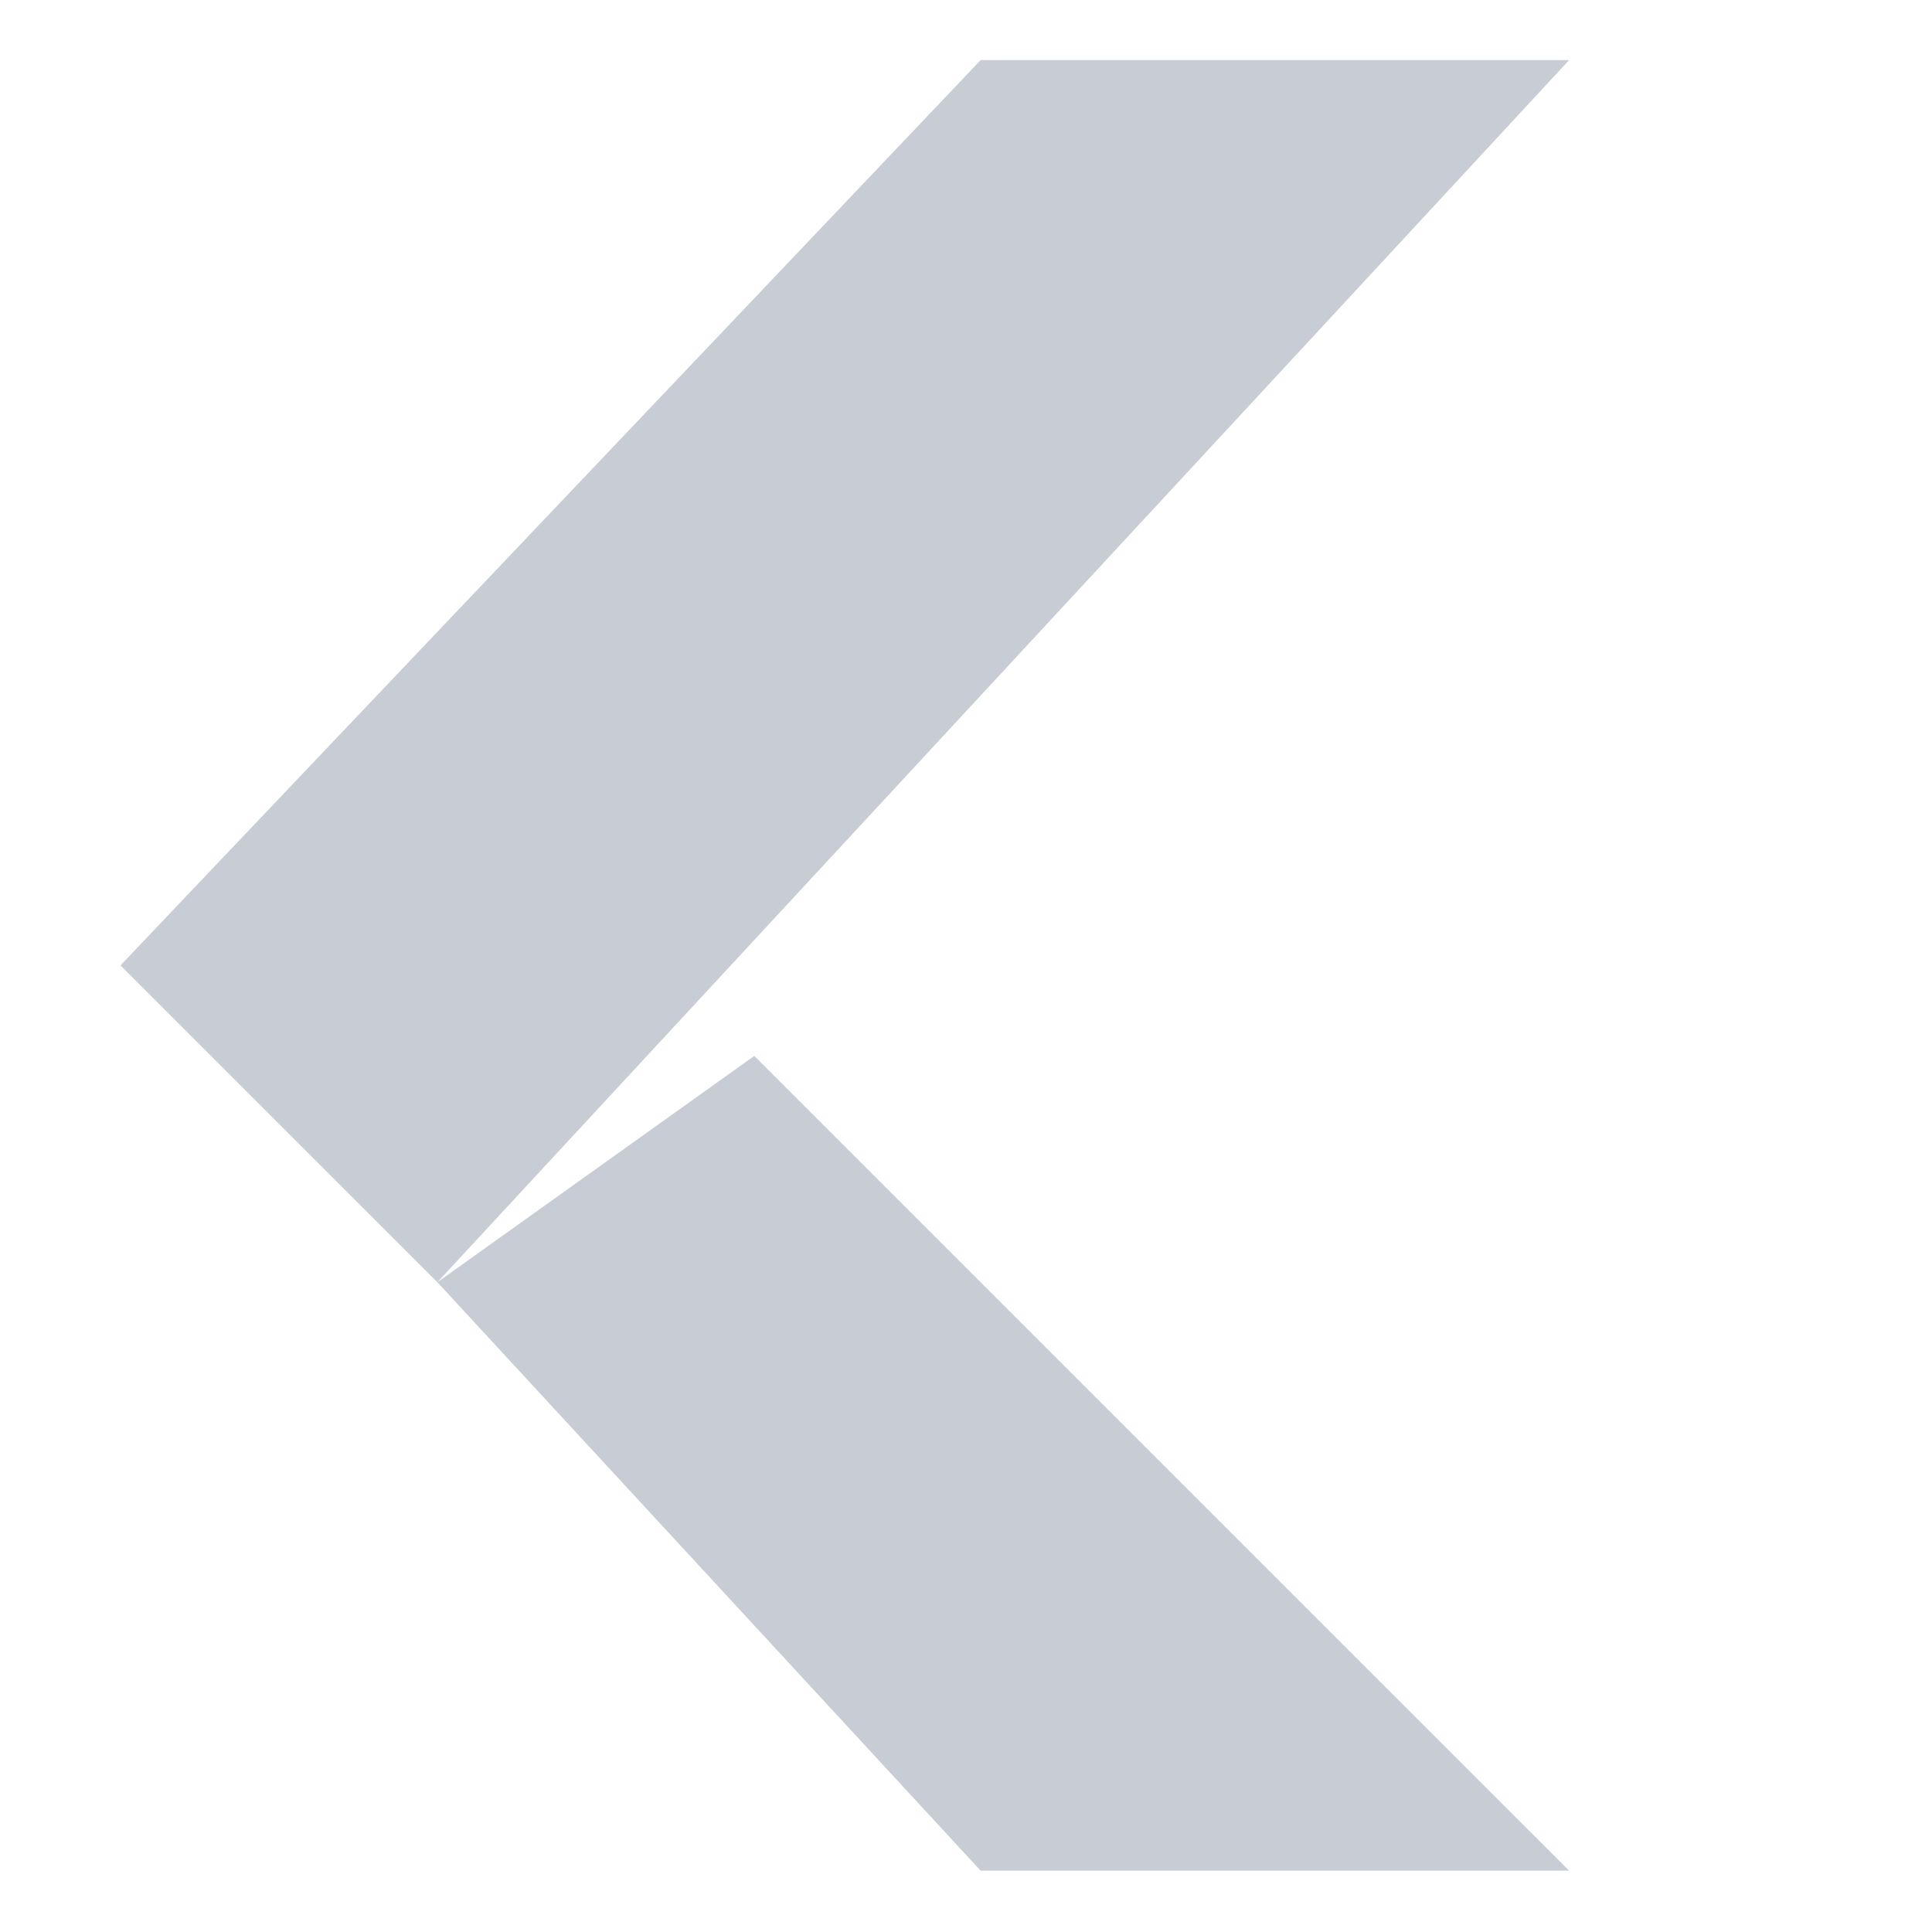 <svg xmlns="http://www.w3.org/2000/svg" width="16" height="16" version="1.1">
 <g transform="matrix(0.779,0,0,0.765,-5.468,-4.245)" style="fill:#c8ccd4">
  <path style="fill:#c8ccd4" d="m 17.444,25.8 h 6.256 l -8.662,-8.82 -3.369,2.45 z"/>
  <path style="fill:#c8ccd4" d="m 17.444,6.2 h 6.256 L 11.669,19.43 8.3,16 Z"/>
 </g>
</svg>
